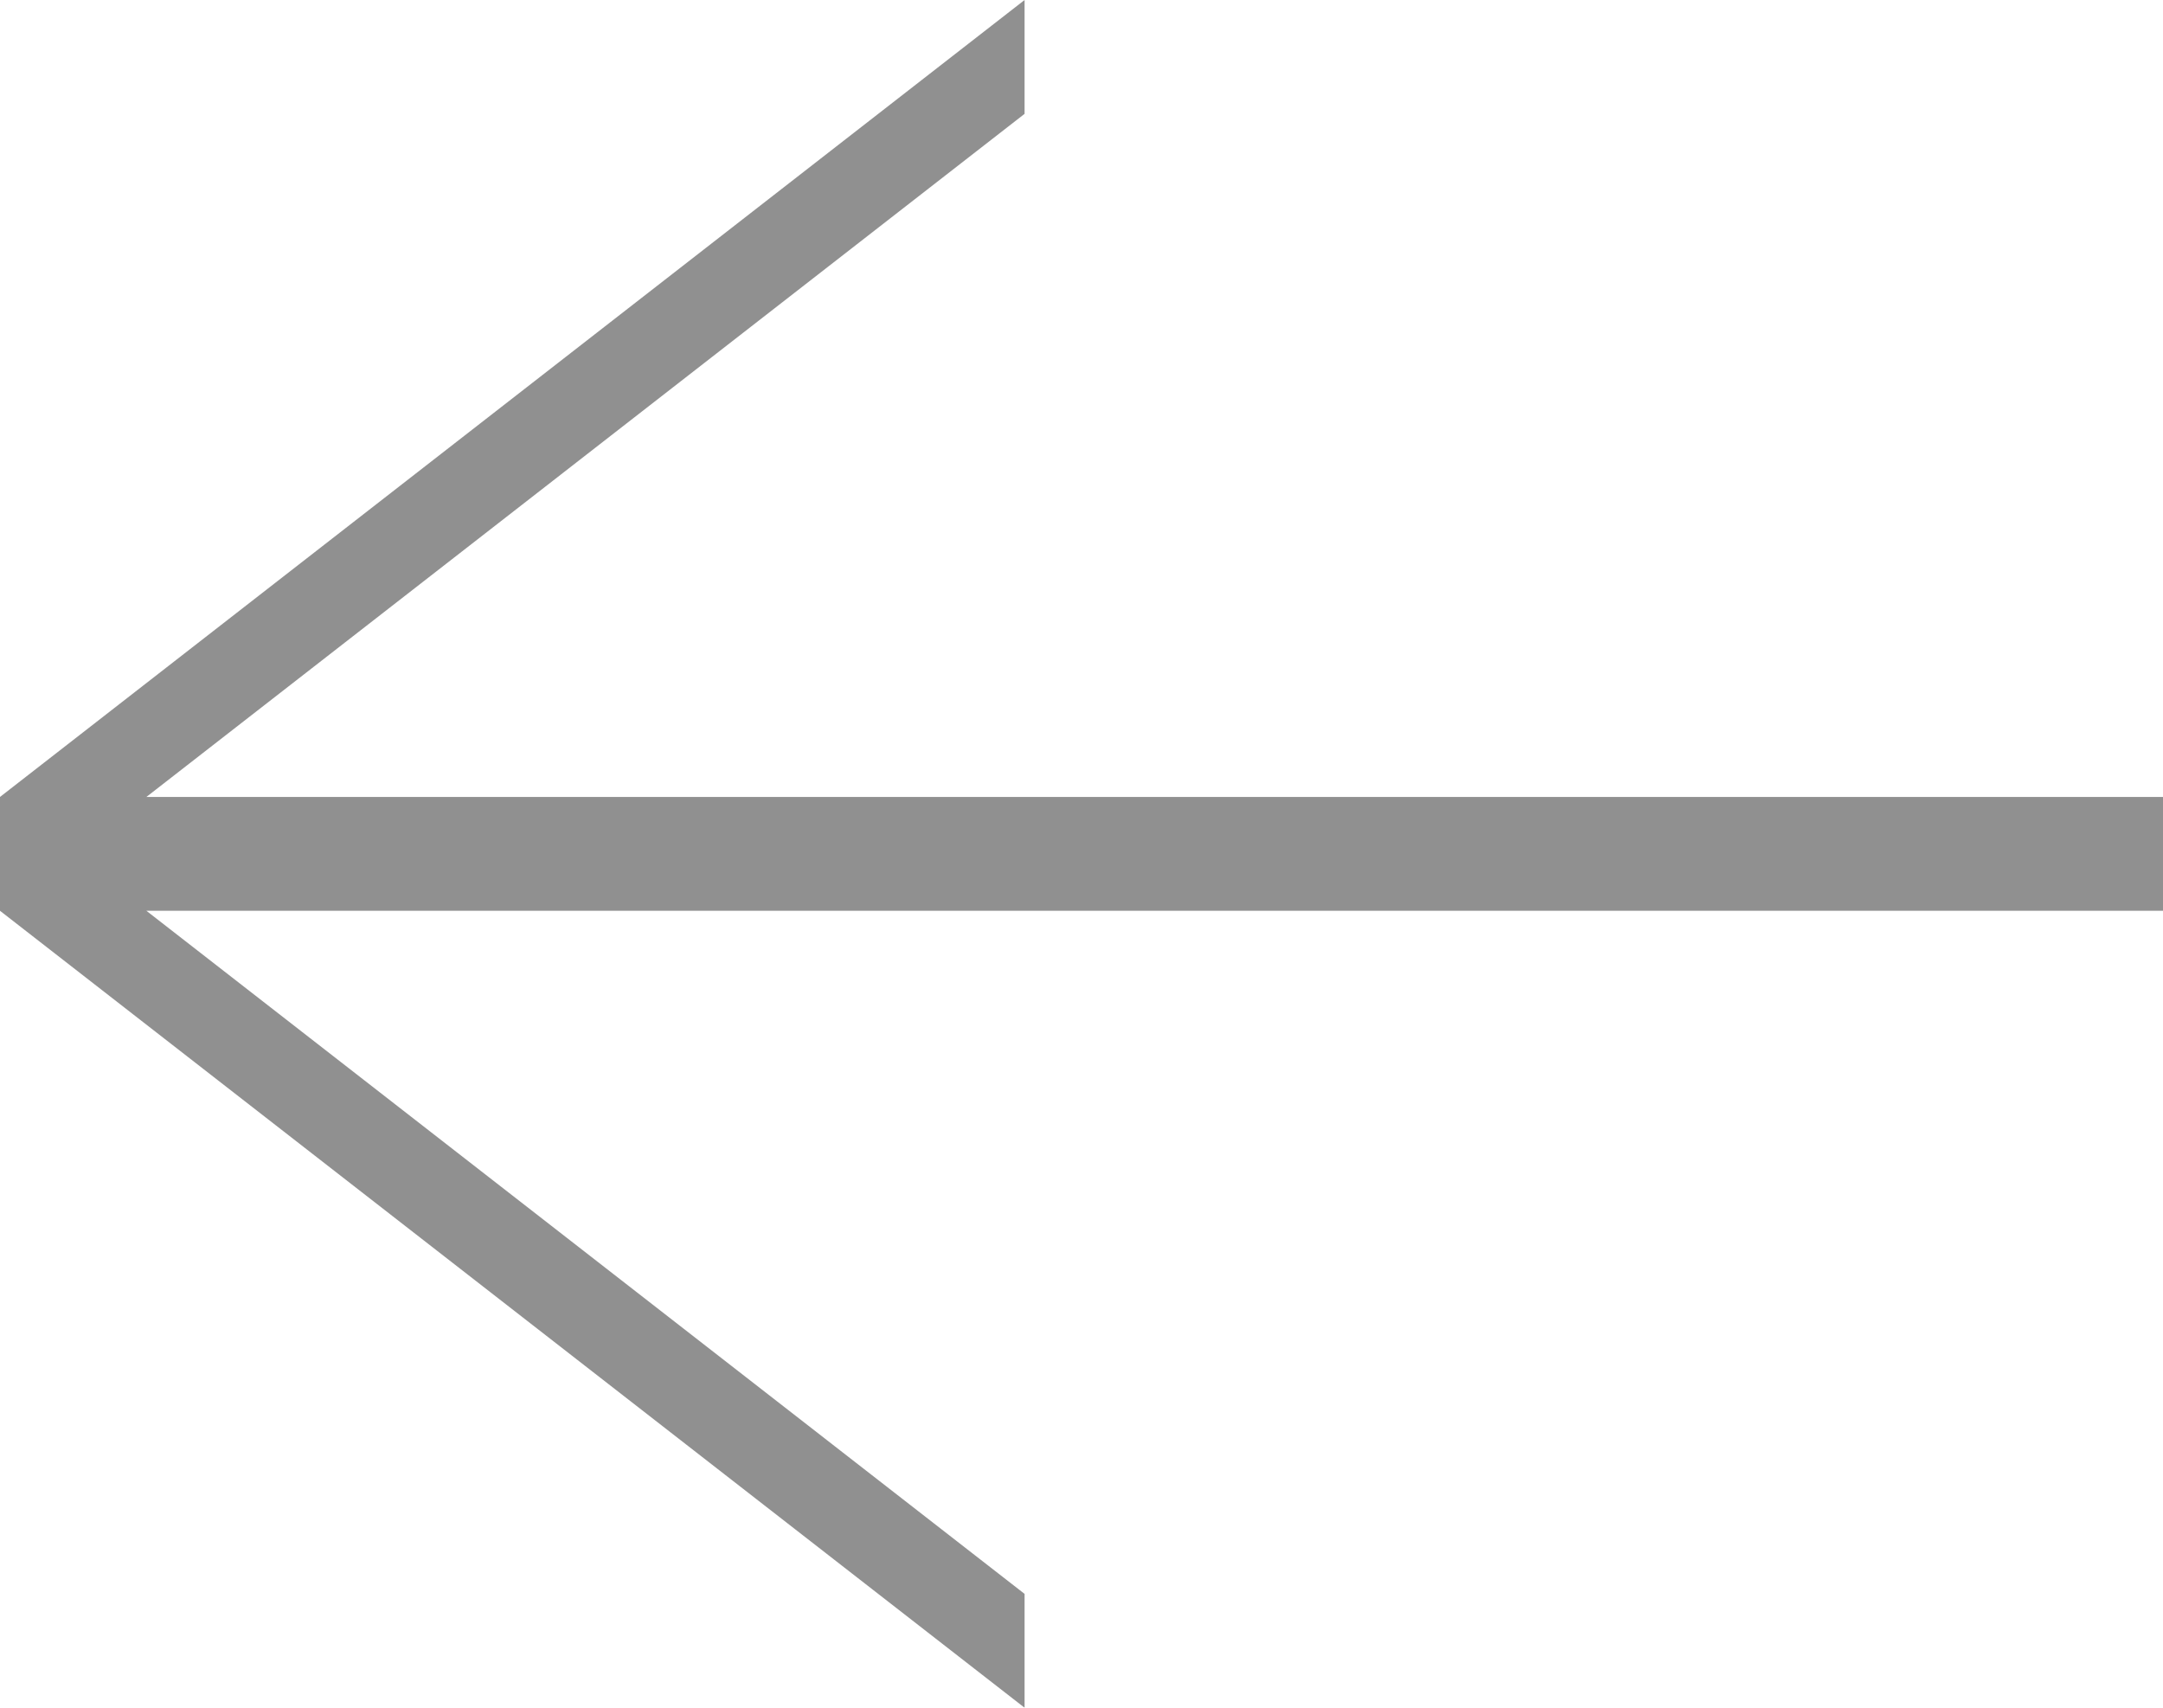 <?xml version="1.0" encoding="utf-8"?><!DOCTYPE svg PUBLIC "-//W3C//DTD SVG 1.1//EN" "http://www.w3.org/Graphics/SVG/1.1/DTD/svg11.dtd"><svg version="1.1" baseProfile="full" xmlns="http://www.w3.org/2000/svg" xmlns:xlink="http://www.w3.org/1999/xlink" xmlns:ev="http://www.w3.org/2001/xml-events"   height="15px"   width="19px" ><defs><filter id="Filter_0">  <feFlood flood-color="rgb( 204, 204, 204 )" flood-opacity="1" result="floodOut" />  <feComposite operator="atop" in="floodOut" in2="SourceGraphic" result="compOut" />  <feBlend mode="normal" in="compOut" in2="SourceGraphic" /></filter></defs><g filter="url(#Filter_0)"><path fill="rgb( 144, 144, 144 )" d="M19,8 C19,8 1.286,8 1.286,8 C1.286,8 9,14 9,14 C9,14 9,15 9,15 C9,15 0,8 0,8 C0,8 0,7 0,7 C0,7 9,0 9,0 C9,0 9,1 9,1 C9,1 1.286,7 1.286,7 C1.286,7 19,7 19,7 C19,7 19,8 19,8 Z "/></g></svg>